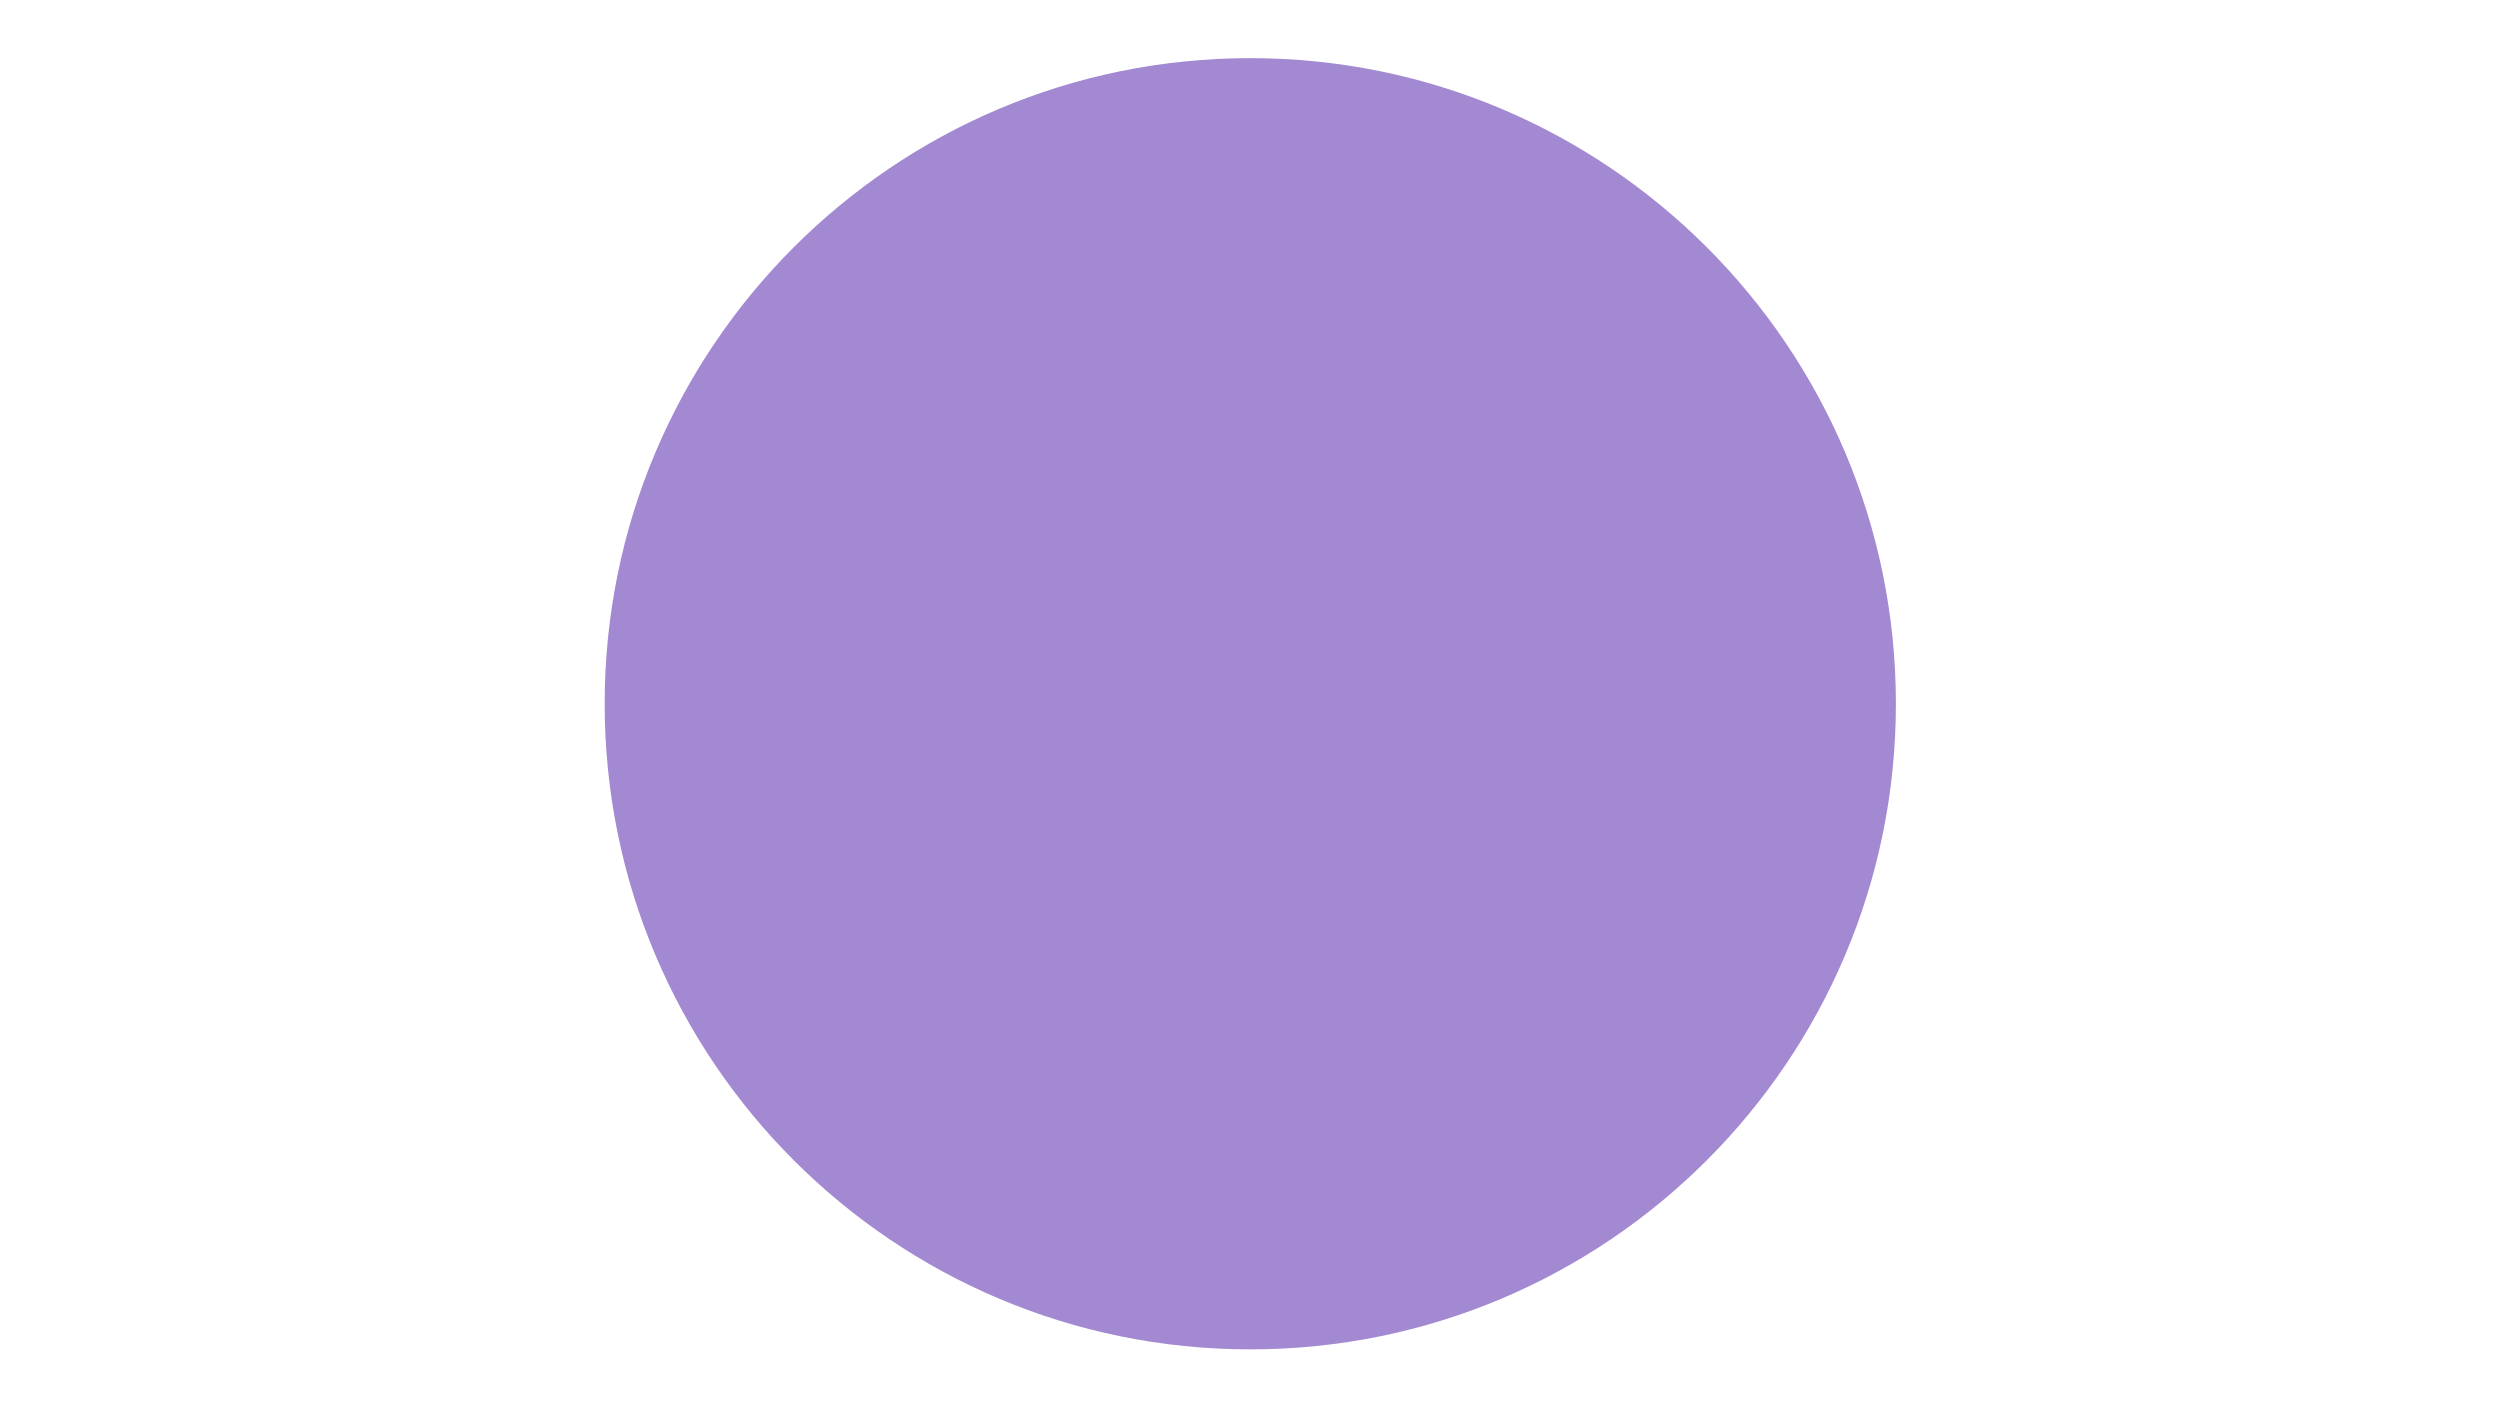 <svg xmlns="http://www.w3.org/2000/svg" xmlns:xlink="http://www.w3.org/1999/xlink" width="1920" zoomAndPan="magnify" viewBox="0 0 1440 810" height="1080" preserveAspectRatio="xMidYMid meet" version="1.0"><defs><clipPath id="e103ba322b"><path d="M 348.289 33.492 L 1092.035 33.492 L 1092.035 777.238 L 348.289 777.238 Z M 348.289 33.492 " clip-rule="nonzero"/></clipPath><clipPath id="4596e088ca"><path d="M 720.16 33.492 C 514.781 33.492 348.289 199.984 348.289 405.363 C 348.289 610.746 514.781 777.238 720.16 777.238 C 925.543 777.238 1092.035 610.746 1092.035 405.363 C 1092.035 199.984 925.543 33.492 720.16 33.492 Z M 720.16 33.492 " clip-rule="nonzero"/></clipPath></defs><g clip-path="url(#e103ba322b)"><g clip-path="url(#4596e088ca)"><path fill="#a289d1" d="M 348.289 33.492 L 1092.035 33.492 L 1092.035 777.238 L 348.289 777.238 Z M 348.289 33.492 " fill-opacity="1" fill-rule="nonzero"/></g></g></svg>